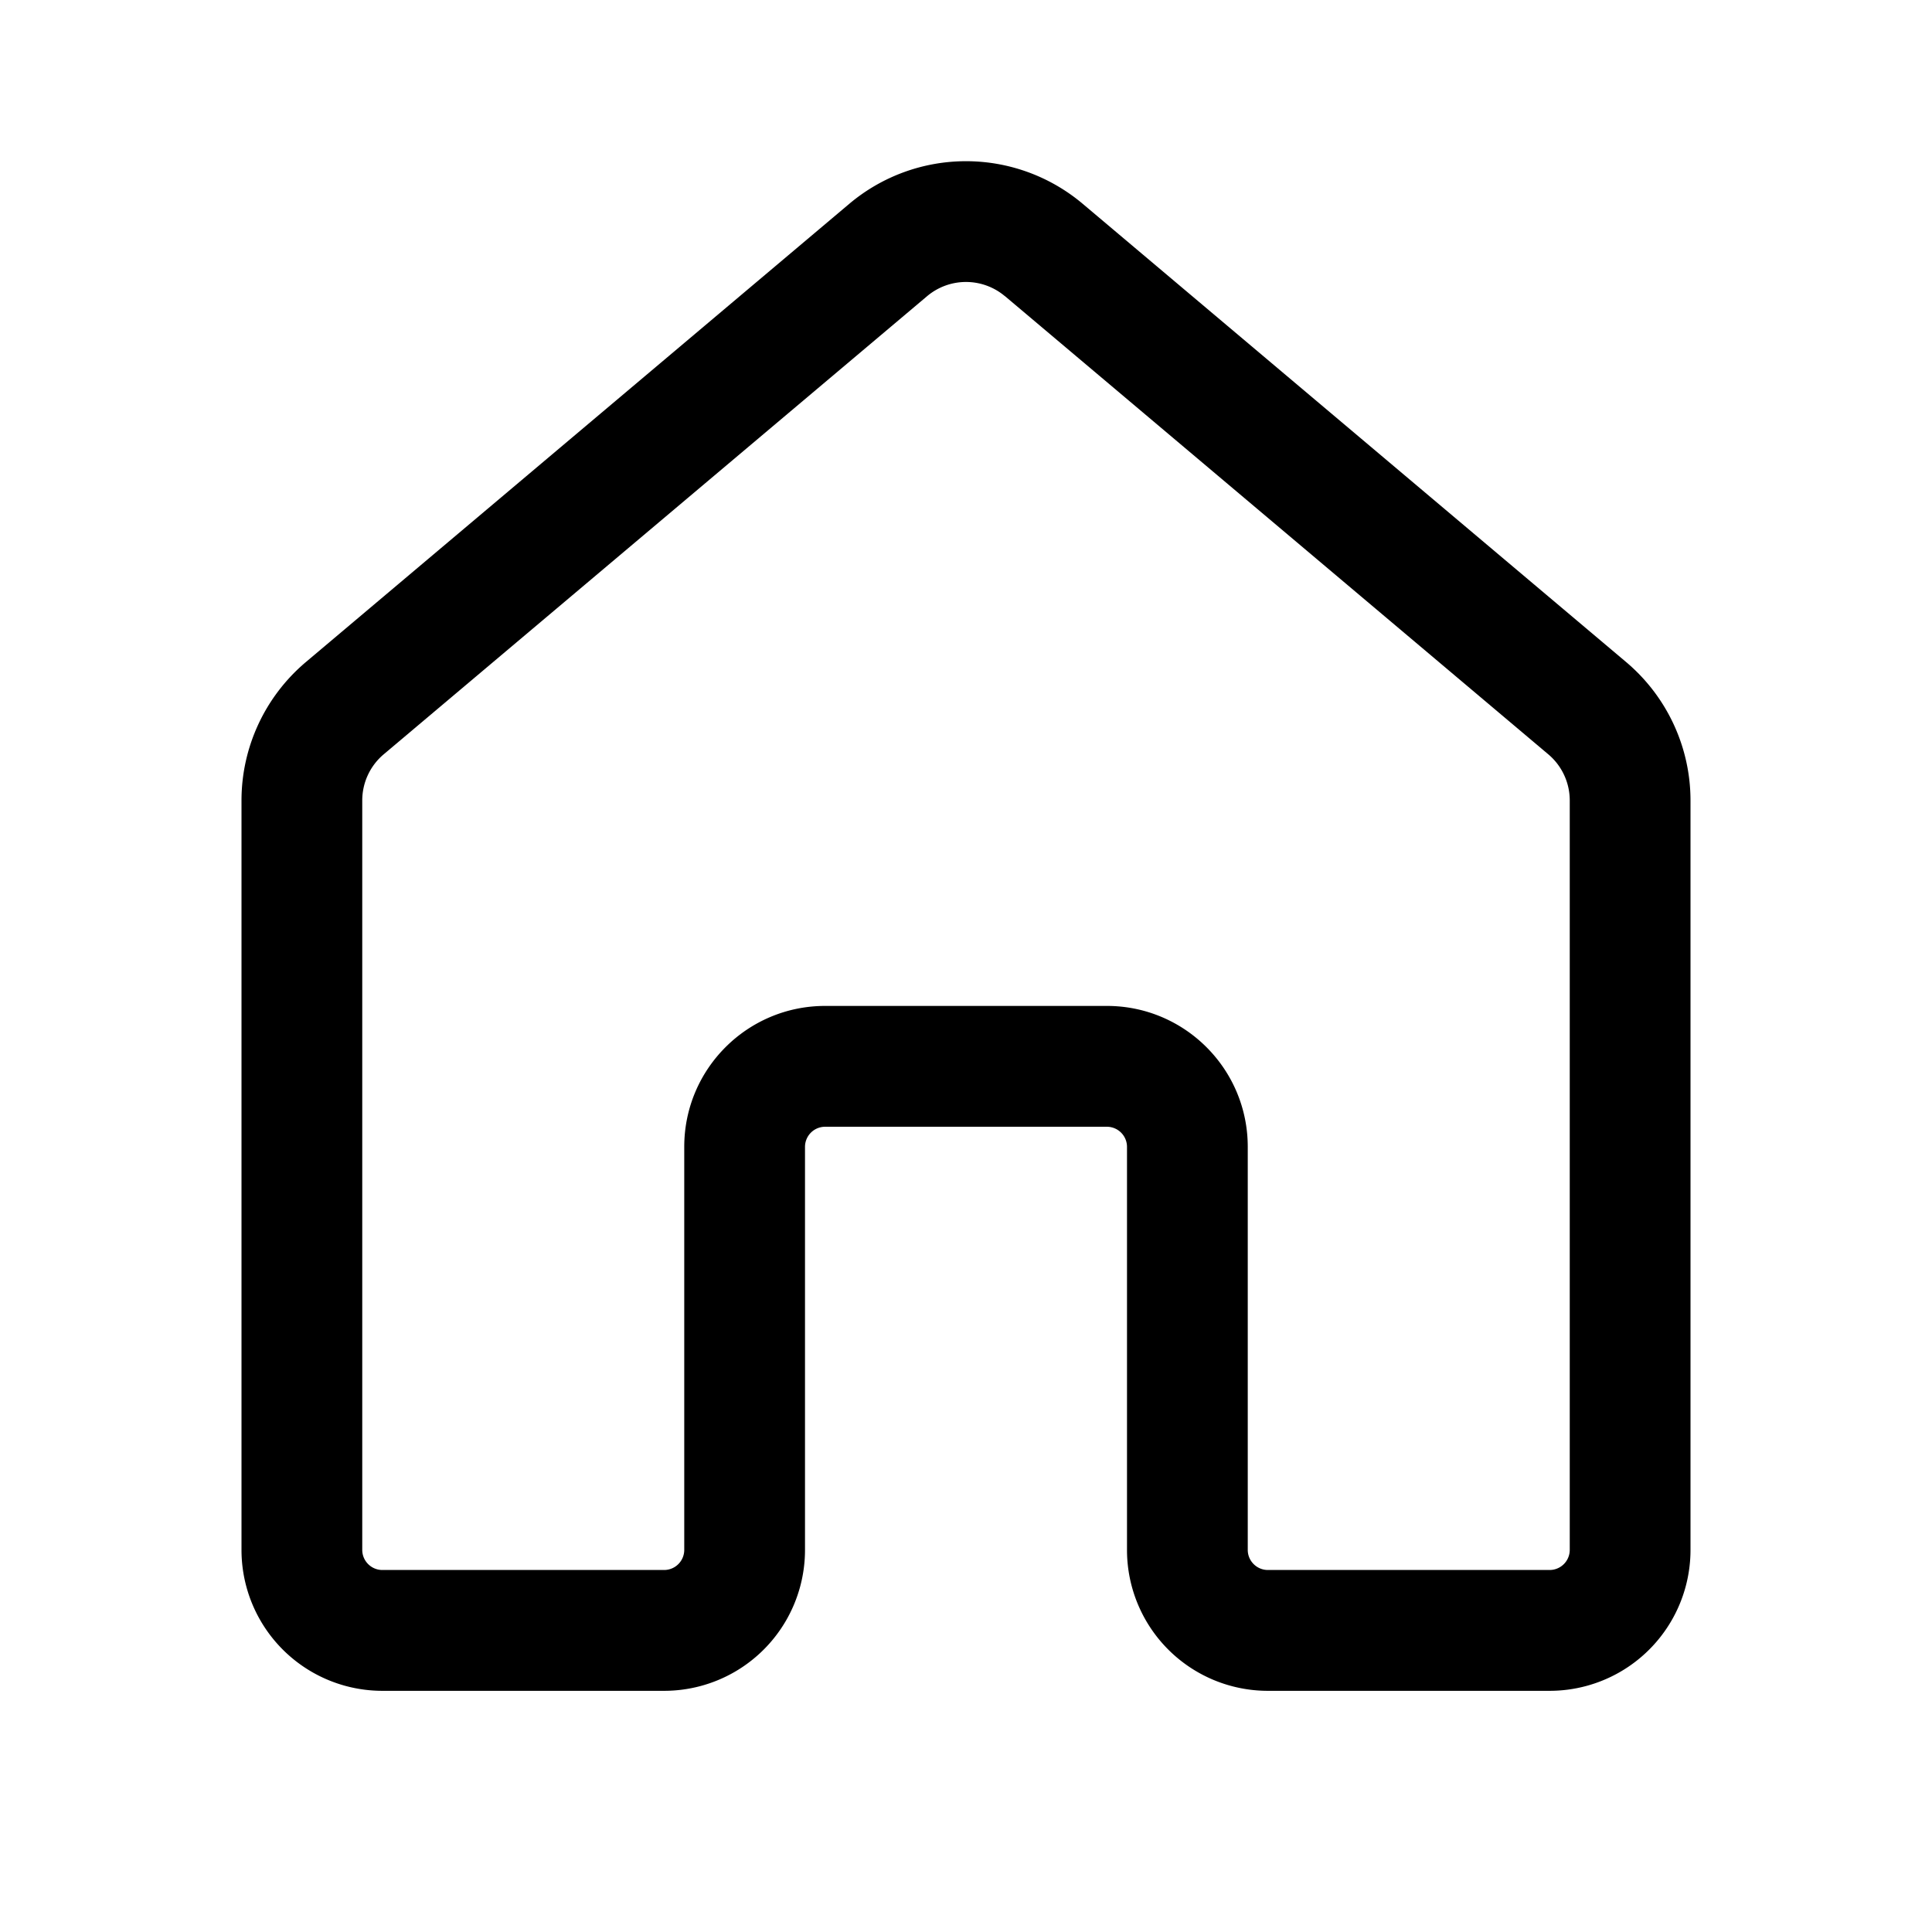 <svg xmlns="http://www.w3.org/2000/svg" xmlns:xlink="http://www.w3.org/1999/xlink" width="24" height="24" viewBox="0 0 24 24"><path fill="currentColor" d="M10.55 2.532a2.25 2.25 0 0 1 2.9 0l6.75 5.692c.507.428.8 1.057.8 1.72v9.31a1.75 1.75 0 0 1-1.75 1.75h-3.5a1.75 1.75 0 0 1-1.75-1.75v-5.007a.25.25 0 0 0-.25-.25h-3.5a.25.25 0 0 0-.25.25v5.007a1.75 1.75 0 0 1-1.75 1.75h-3.5A1.75 1.75 0 0 1 3 19.254v-9.31c0-.663.293-1.292.8-1.72l6.75-5.692Zm1.933 1.147a.75.75 0 0 0-.966 0L4.767 9.37a.75.75 0 0 0-.267.573v9.31c0 .138.112.25.25.25h3.5a.25.25 0 0 0 .25-.25v-5.007c0-.967.784-1.75 1.75-1.75h3.5c.966 0 1.75.783 1.75 1.75v5.007c0 .138.112.25.25.25h3.5a.25.25 0 0 0 .25-.25v-9.31a.75.75 0 0 0-.267-.573l-6.75-5.692Z"/></svg>